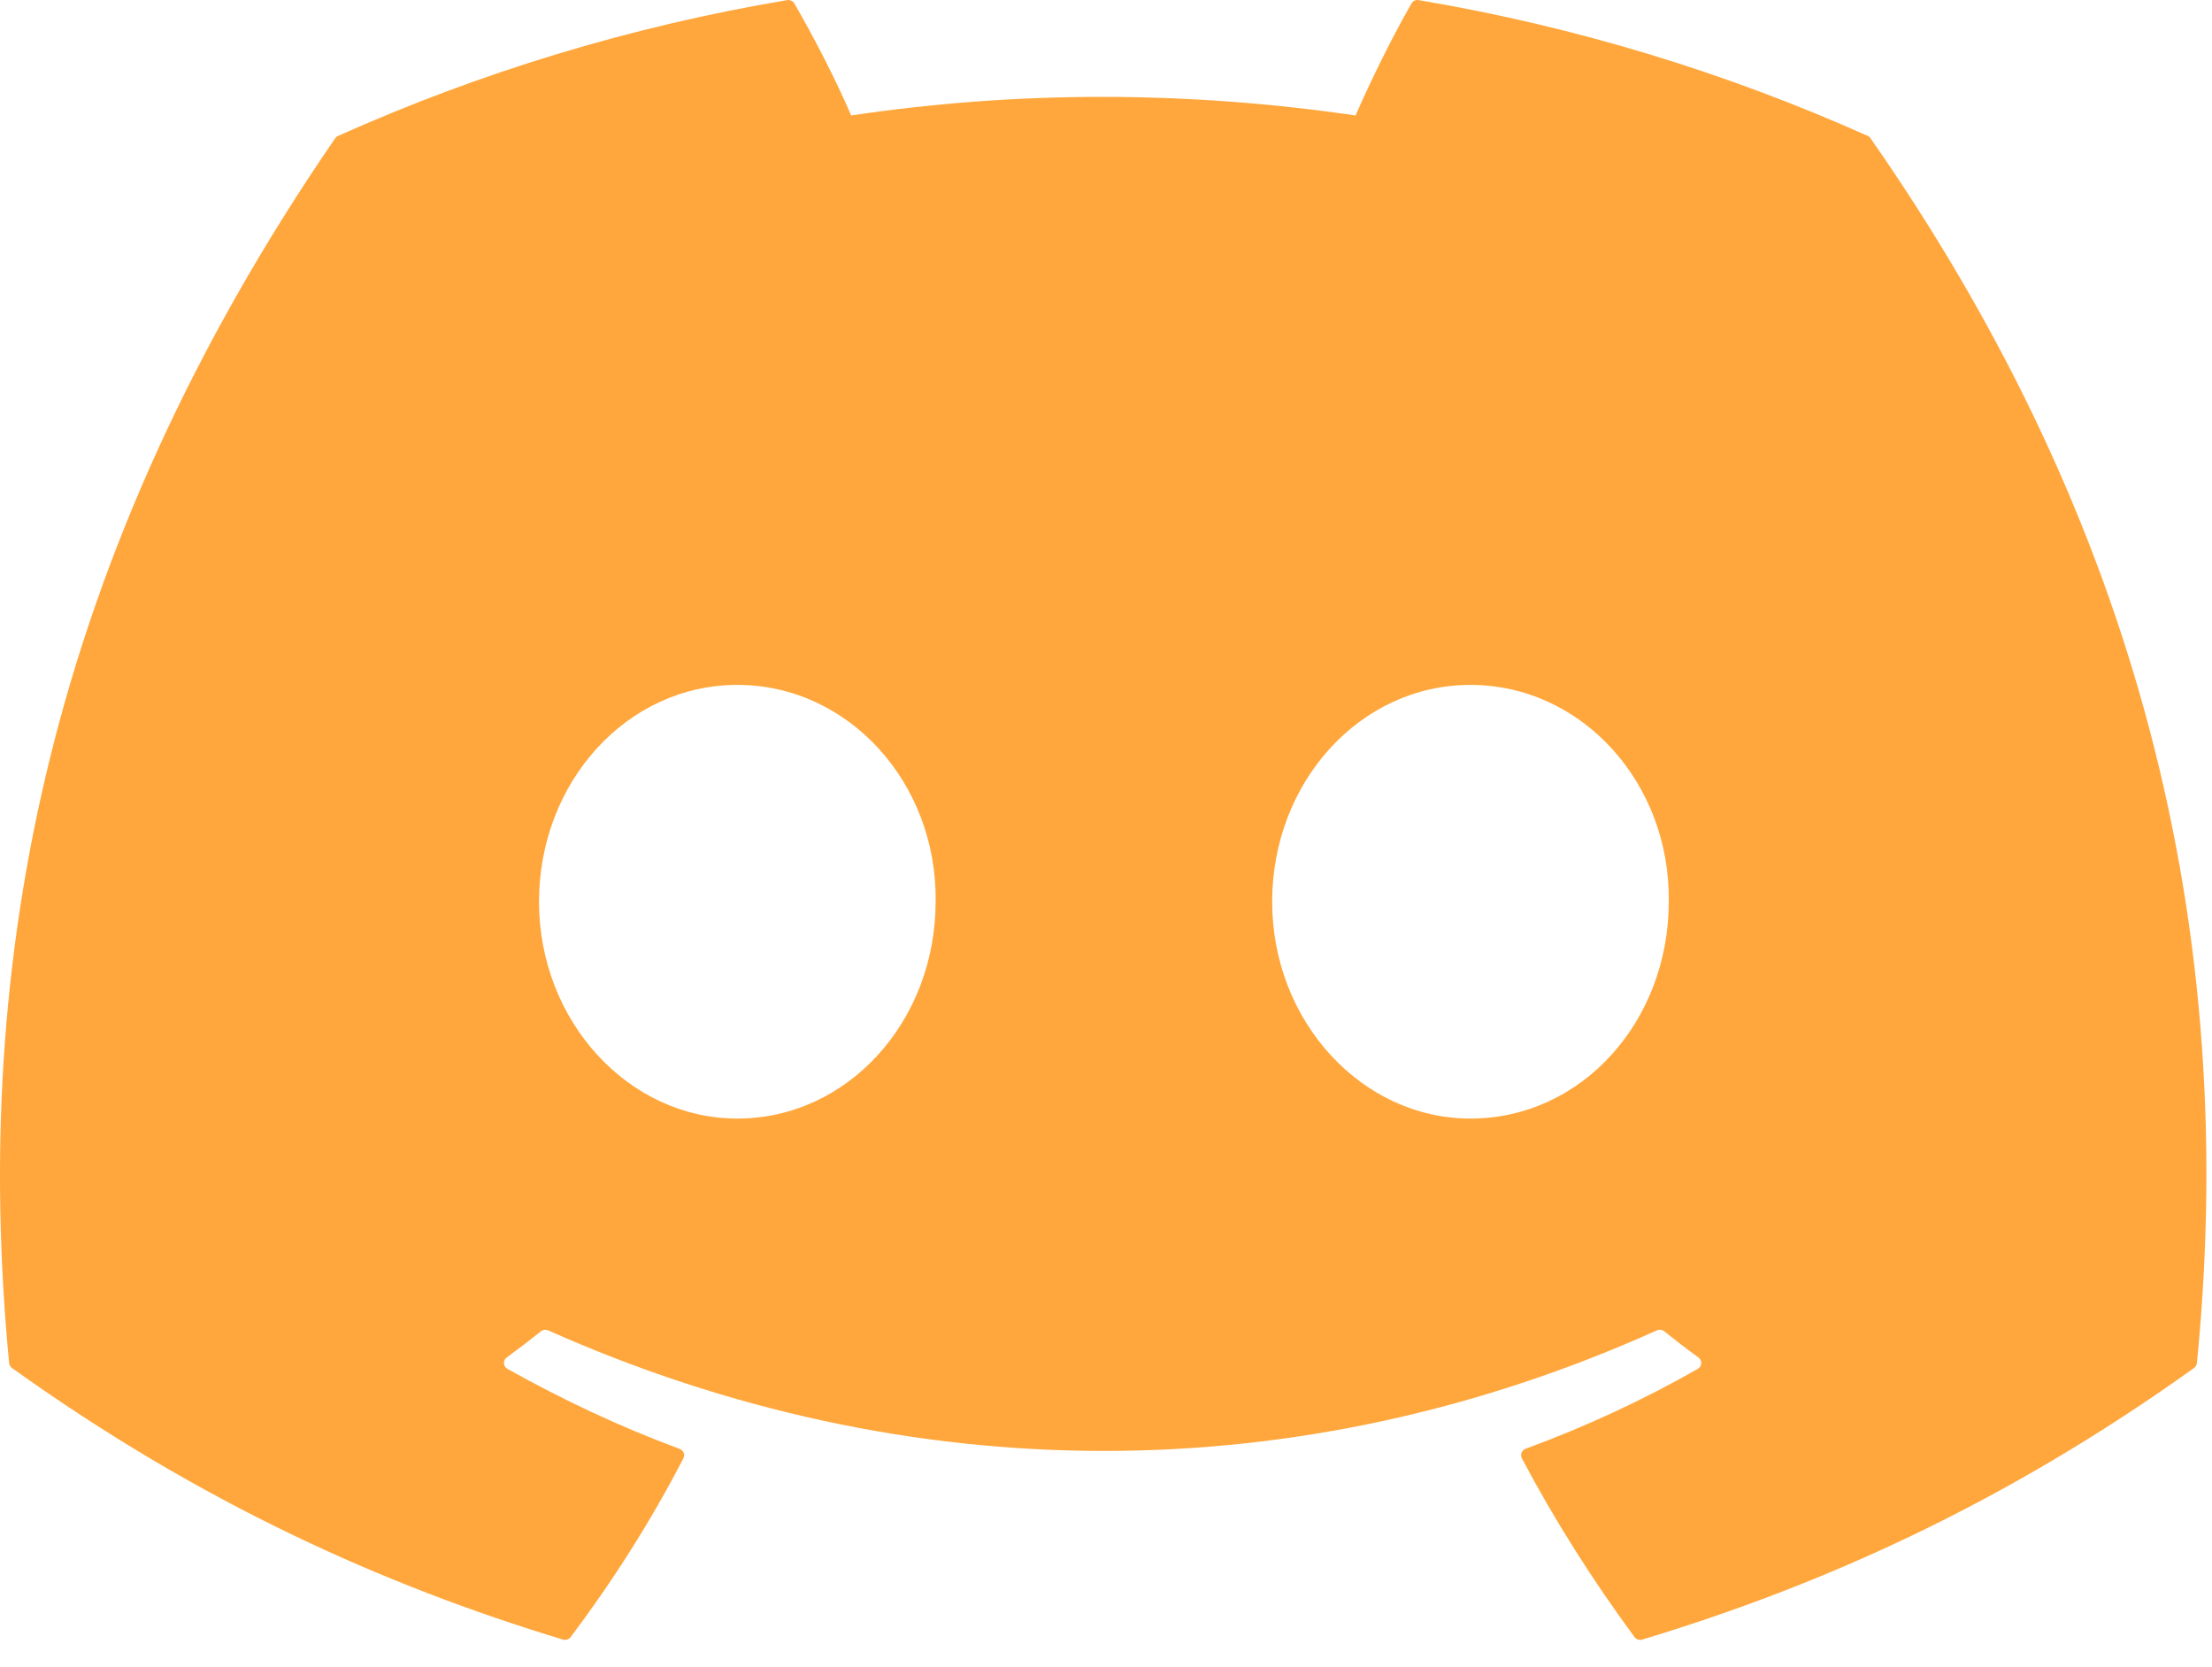 <svg width="73" height="55" viewBox="0 0 73 55" fill="none" xmlns="http://www.w3.org/2000/svg">
<path d="M61.642 4.486C57.001 2.41 52.024 0.88 46.82 0.004C46.725 -0.013 46.631 0.029 46.582 0.114C45.942 1.224 45.233 2.672 44.736 3.81C39.14 2.993 33.572 2.993 28.09 3.81C27.593 2.646 26.858 1.224 26.215 0.114C26.167 0.032 26.072 -0.01 25.977 0.004C20.776 0.877 15.8 2.407 11.156 4.486C11.116 4.503 11.081 4.531 11.058 4.568C1.618 18.319 -0.968 31.733 0.301 44.98C0.307 45.044 0.344 45.106 0.396 45.146C6.624 49.606 12.657 52.313 18.578 54.108C18.673 54.136 18.773 54.102 18.833 54.026C20.234 52.161 21.483 50.195 22.553 48.127C22.616 48.005 22.556 47.862 22.427 47.814C20.447 47.081 18.561 46.188 16.747 45.174C16.603 45.092 16.592 44.892 16.724 44.797C17.105 44.518 17.487 44.227 17.852 43.934C17.918 43.881 18.01 43.87 18.087 43.903C30.004 49.209 42.905 49.209 54.681 43.903C54.759 43.867 54.851 43.878 54.92 43.932C55.284 44.225 55.666 44.518 56.051 44.797C56.183 44.892 56.174 45.092 56.031 45.174C54.217 46.208 52.331 47.081 50.348 47.811C50.218 47.859 50.161 48.005 50.224 48.127C51.318 50.192 52.566 52.158 53.941 54.023C53.998 54.102 54.102 54.136 54.196 54.108C60.146 52.313 66.179 49.606 72.407 45.146C72.462 45.106 72.496 45.047 72.502 44.983C74.02 29.667 69.959 16.364 61.736 4.571C61.716 4.531 61.682 4.503 61.642 4.486ZM24.333 36.914C20.745 36.914 17.789 33.702 17.789 29.758C17.789 25.813 20.688 22.602 24.333 22.602C28.006 22.602 30.934 25.841 30.877 29.758C30.877 33.702 27.978 36.914 24.333 36.914ZM48.528 36.914C44.94 36.914 41.984 33.702 41.984 29.758C41.984 25.813 44.883 22.602 48.528 22.602C52.202 22.602 55.129 25.841 55.072 29.758C55.072 33.702 52.202 36.914 48.528 36.914Z" fill="#FFA73C"/>
</svg>
